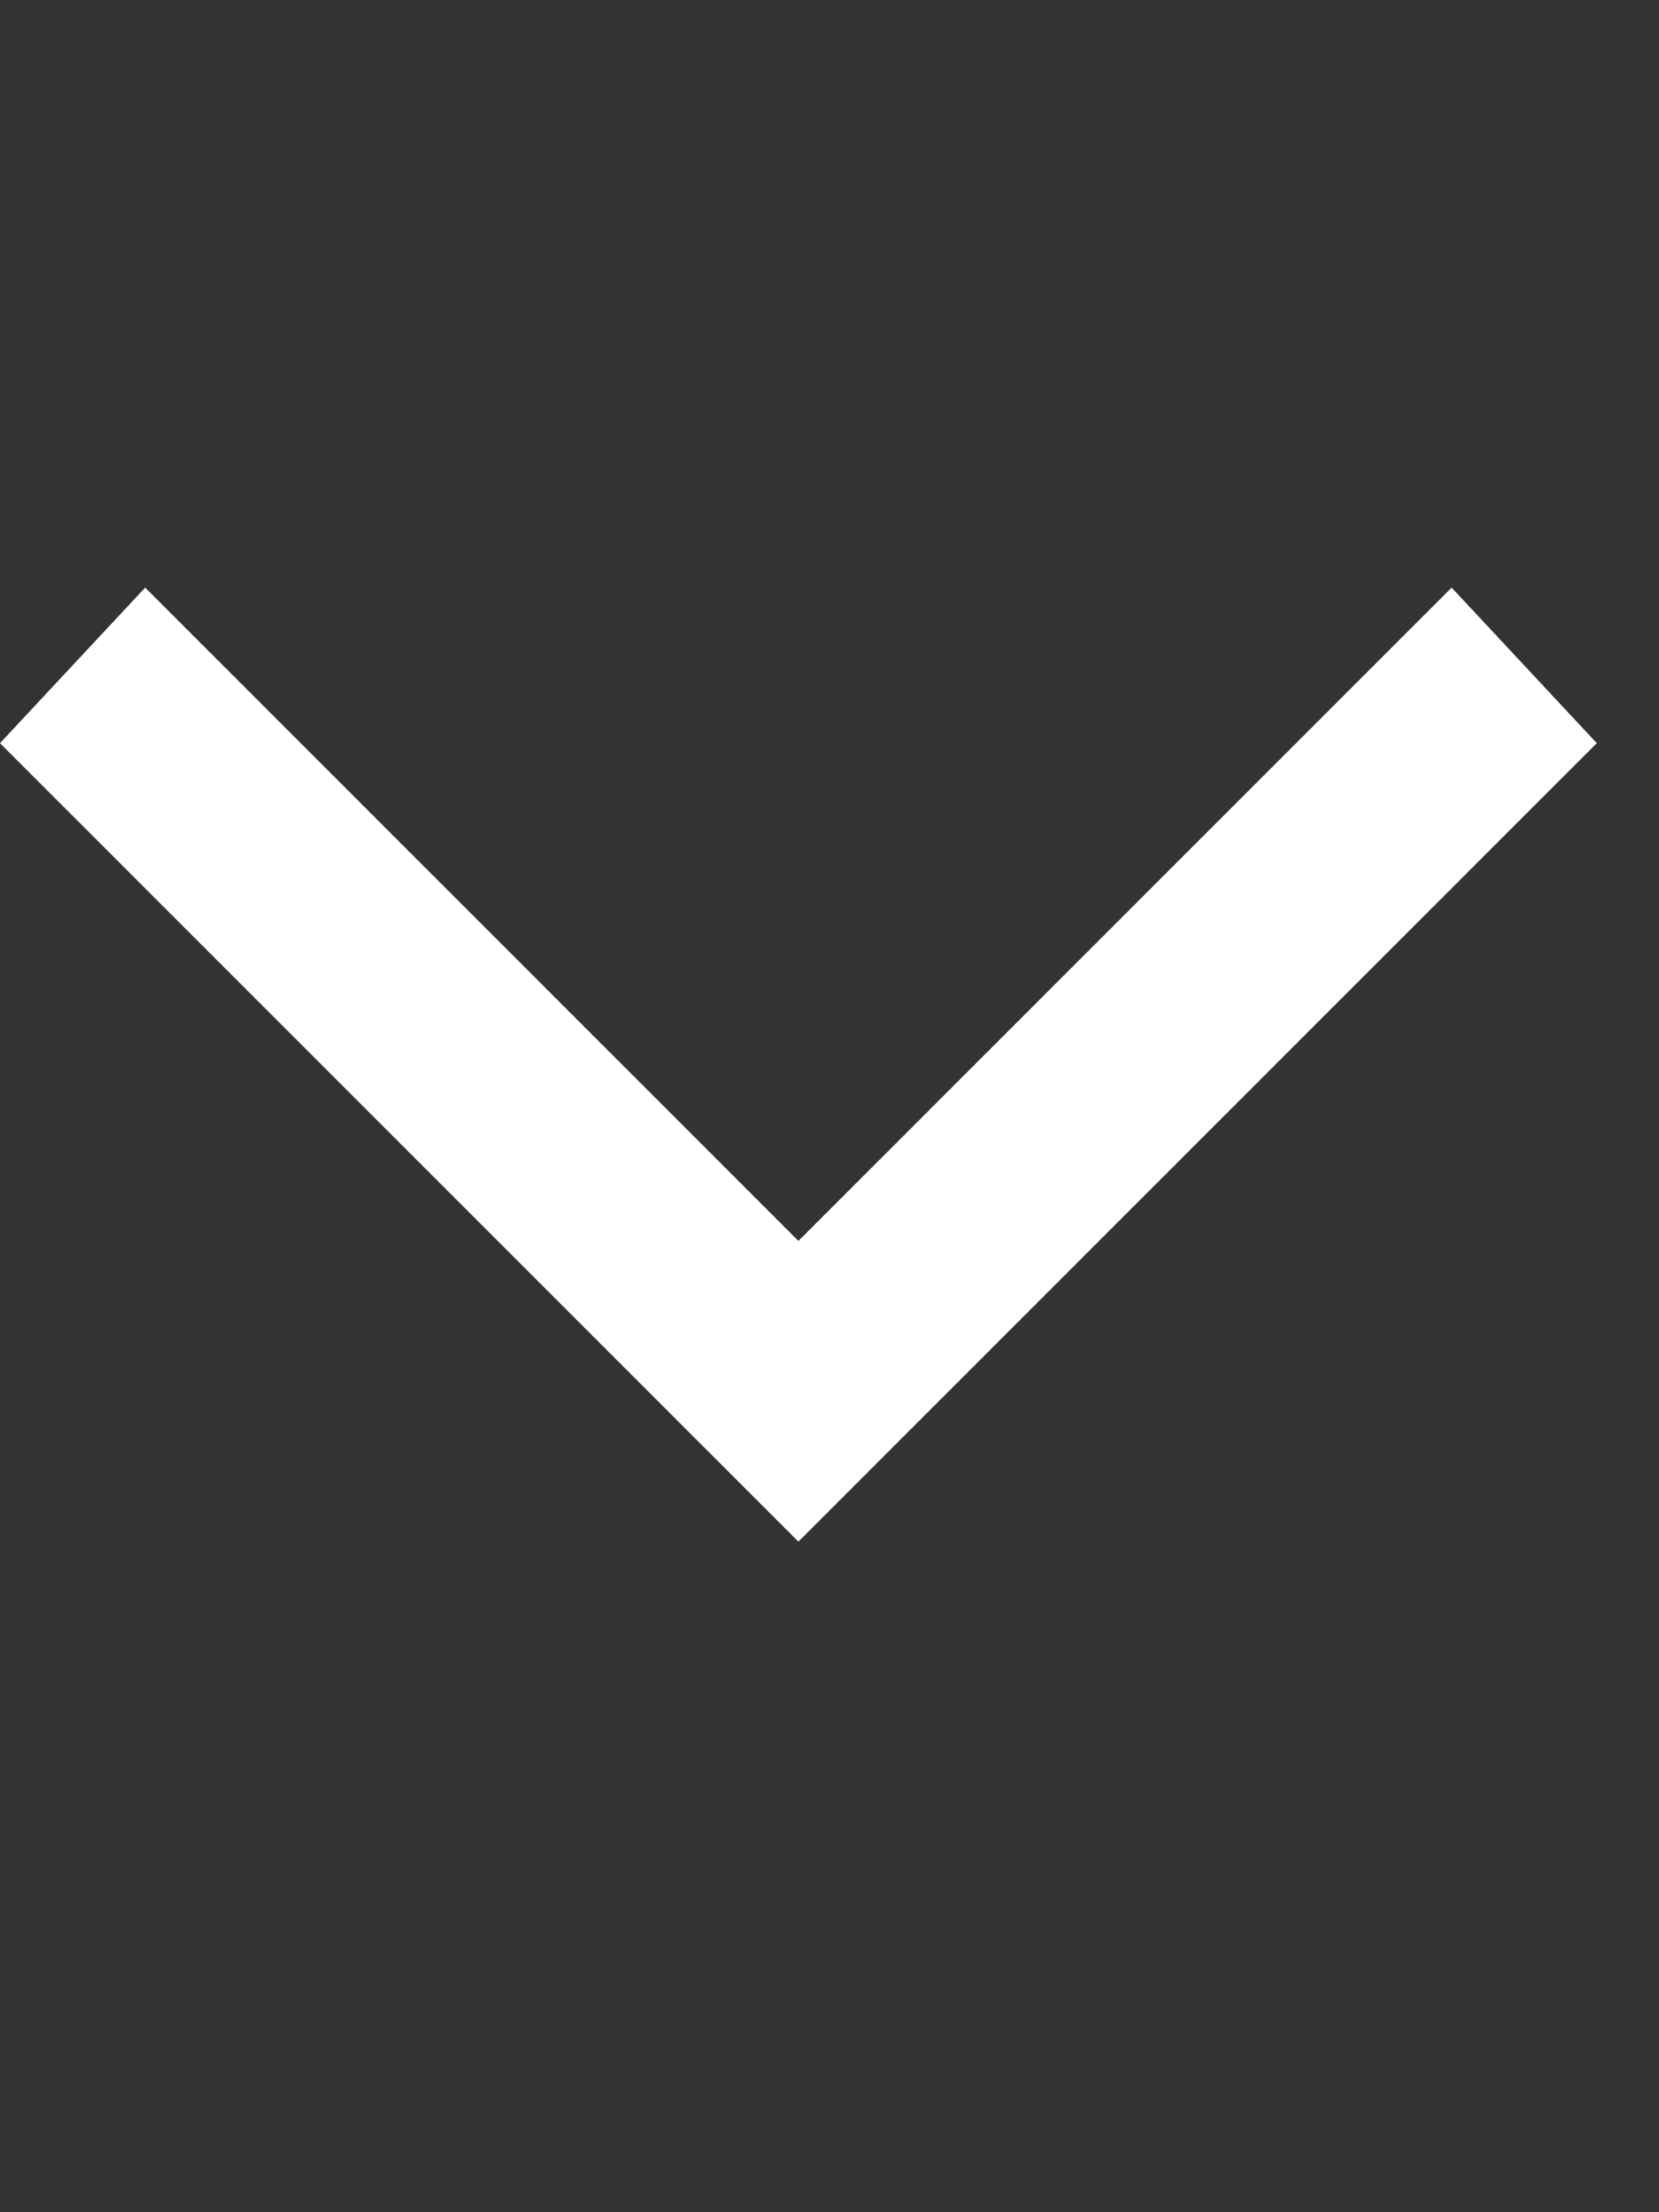 <svg width="12" height="16" viewBox="0 0 12 16" fill="none" xmlns="http://www.w3.org/2000/svg">
<rect x="0" y="0" width="12" height="16" fill="#333333" stroke="none"/>
<g clip-path="url(#clip0_1_68)">
<path fill-rule="evenodd" clip-rule="evenodd" d="M5.775 11.15L0 5.375L1.05 4.25L5.775 8.975L10.5 4.25L11.55 5.375L5.775 11.15Z" fill="white"/>
</g>
<defs>
<clipPath id="clip0_1_68">
<rect width="12" height="7.5" fill="white" transform="translate(0 4.25)"/>
</clipPath>
</defs>
</svg>
